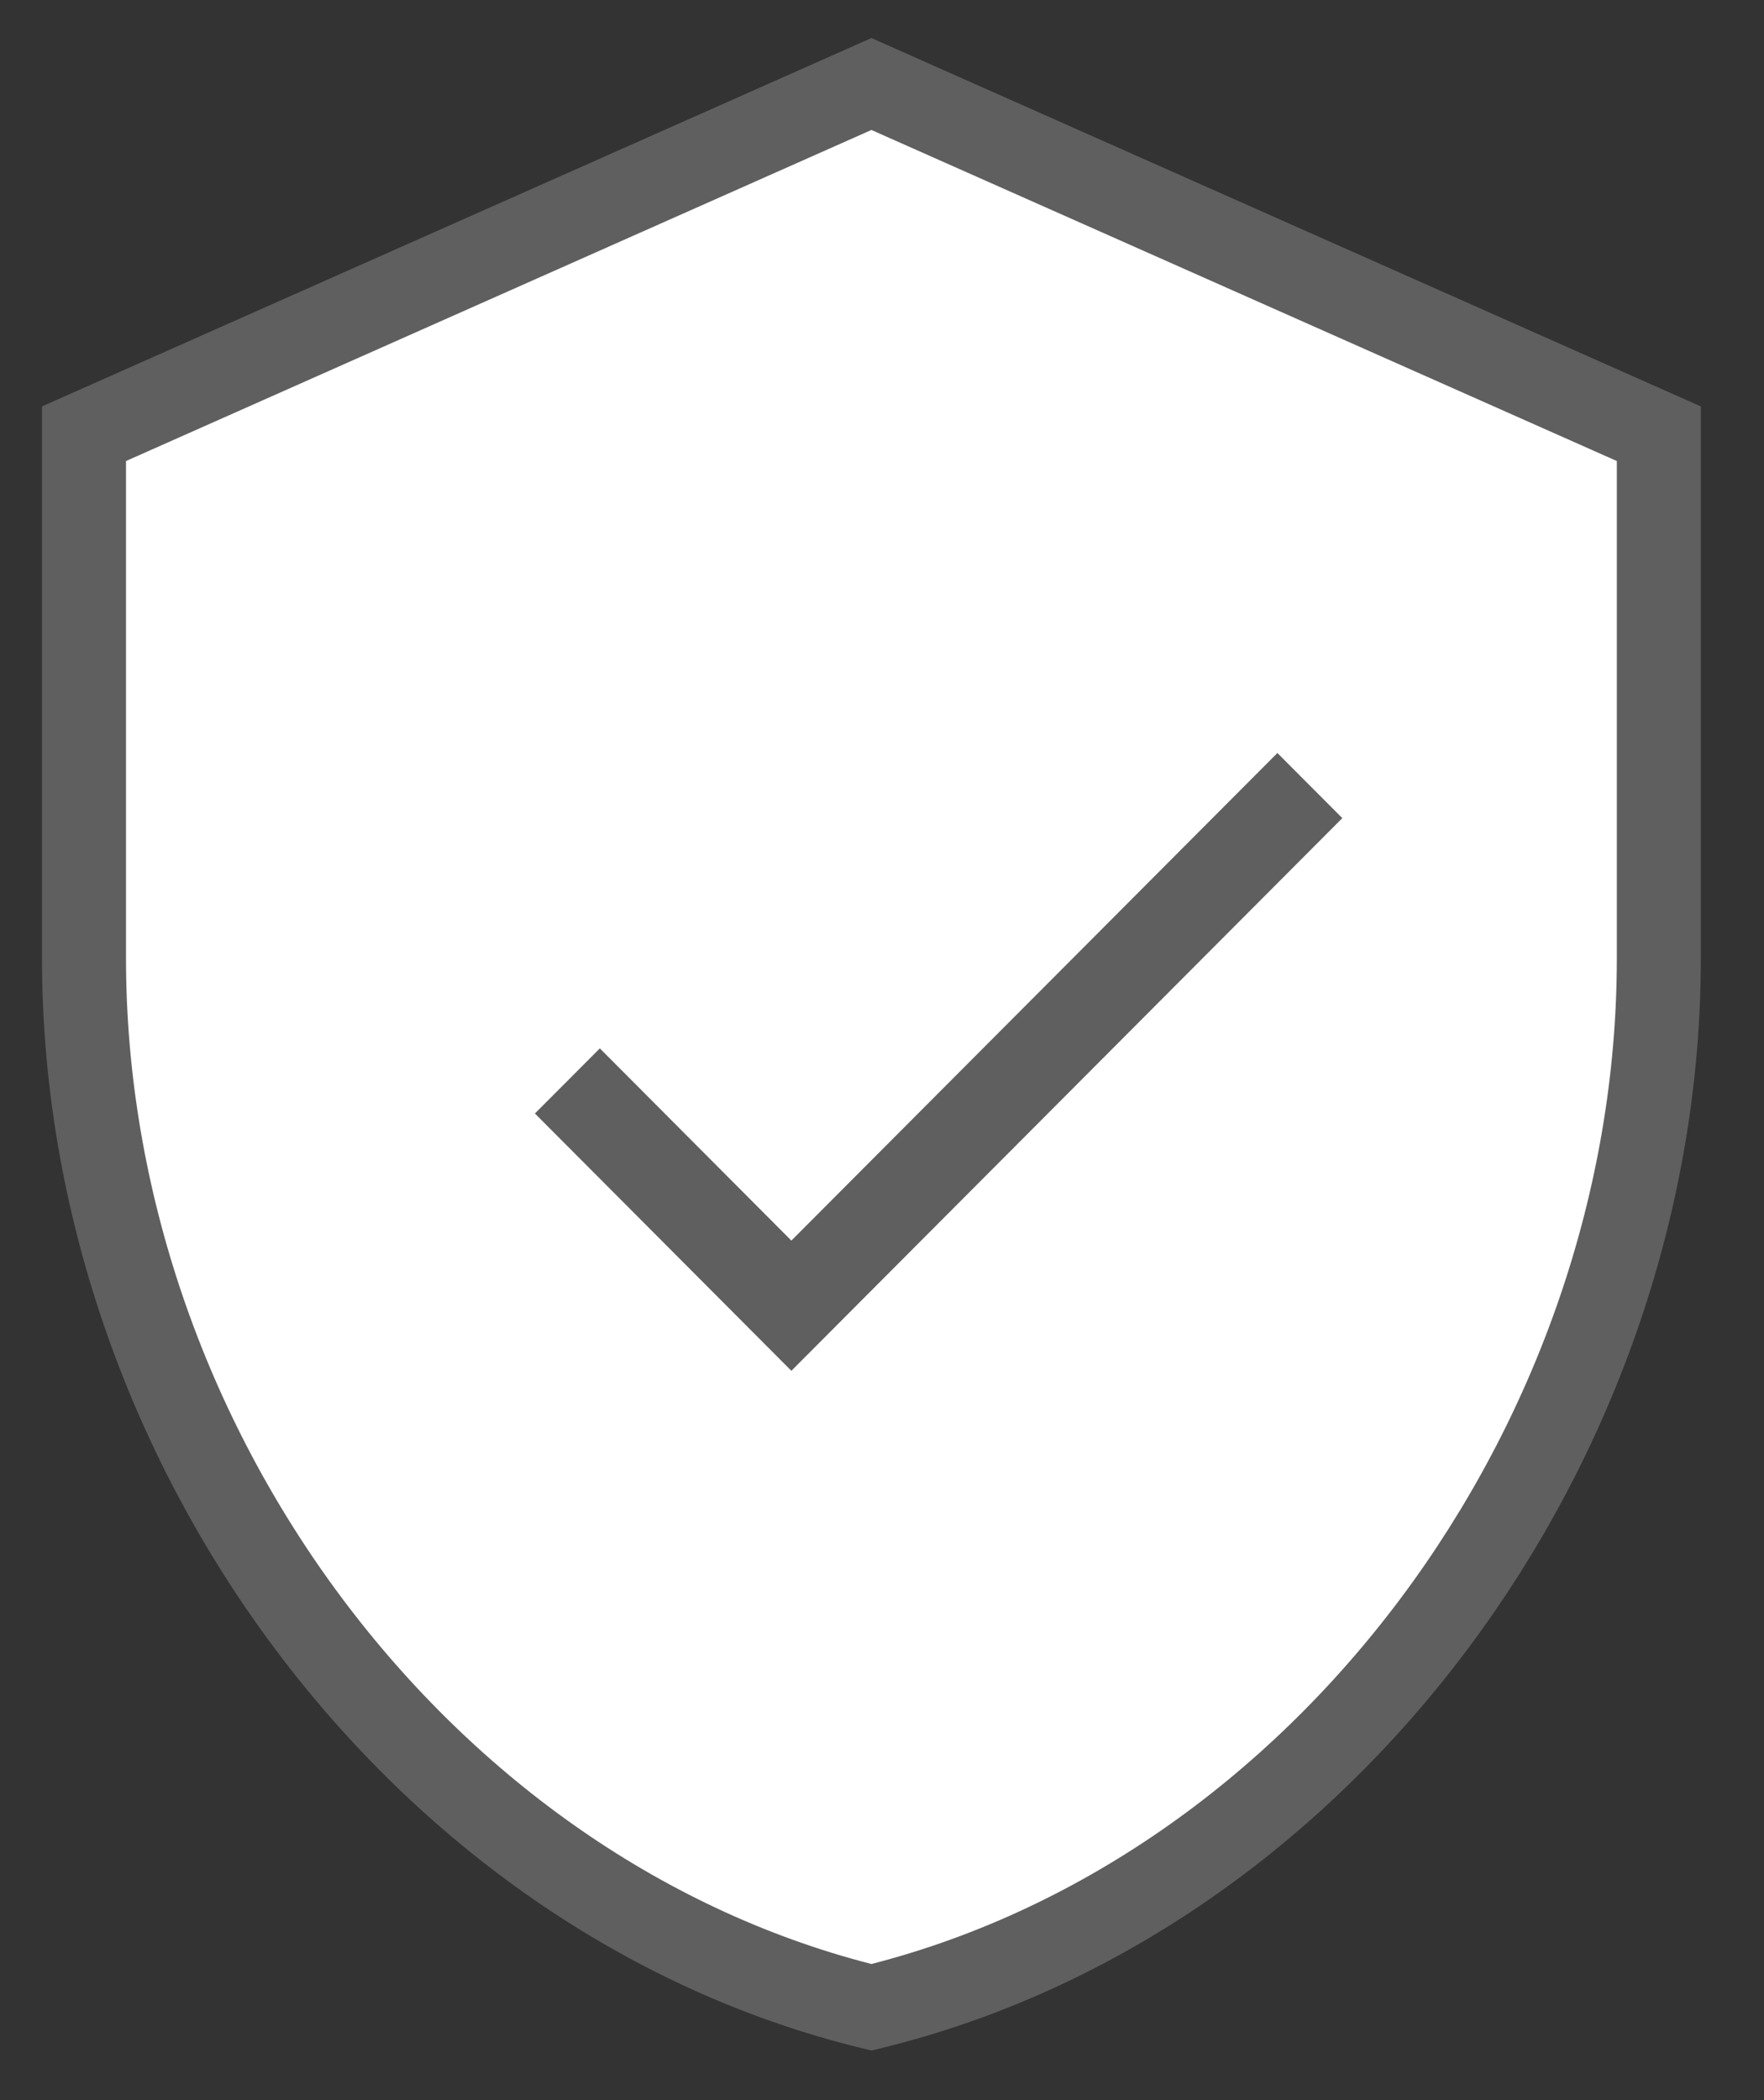 <?xml version="1.0" encoding="UTF-8"?>
<svg width="21px" height="25px" viewBox="0 0 21 25" version="1.1" xmlns="http://www.w3.org/2000/svg" xmlns:xlink="http://www.w3.org/1999/xlink">
    <rect x="0" y="0" width="21" height="25" fill="#333333" stroke="none"/>
    <!-- Generator: Sketch 61.2 (89653) - https://sketch.com -->
    <title>Group</title>
    <desc>Created with Sketch.</desc>
    <g id="Page-1" stroke="none" stroke-width="1" fill="none" fill-rule="evenodd">
        <g id="Icon-/-30-/-security" transform="translate(-5, -3)">
            <g id="Group" transform="translate(6, 4)">
                <path d="M9.374,7.10542736e-15 L1.47437618e-13,4.163 L1.47437618e-13,10.407 C1.47437618e-13,16.182 3.999,21.583 9.374,22.895 C14.748,21.583 18.748,16.182 18.748,10.407 L18.748,4.163 L9.374,7.10542736e-15 Z" id="Shape" stroke="#5F5F5F" fill="#FFFFFF" fill-rule="nonzero"></path>
                <g id="ic-check-36px" transform="translate(4.171, 4.133)">
                    <polygon id="Shape" points="0 0 13.066 0 13.066 13.066 0 13.066"></polygon>
                    <polygon id="Shape" fill="#5F5F5F" fill-rule="nonzero" points="4.25 9.635 1.97 7.347 1.197 8.122 4.25 11.185 10.809 4.606 10.036 3.831"></polygon>
                </g>
            </g>
        </g>
    </g>
</svg>
